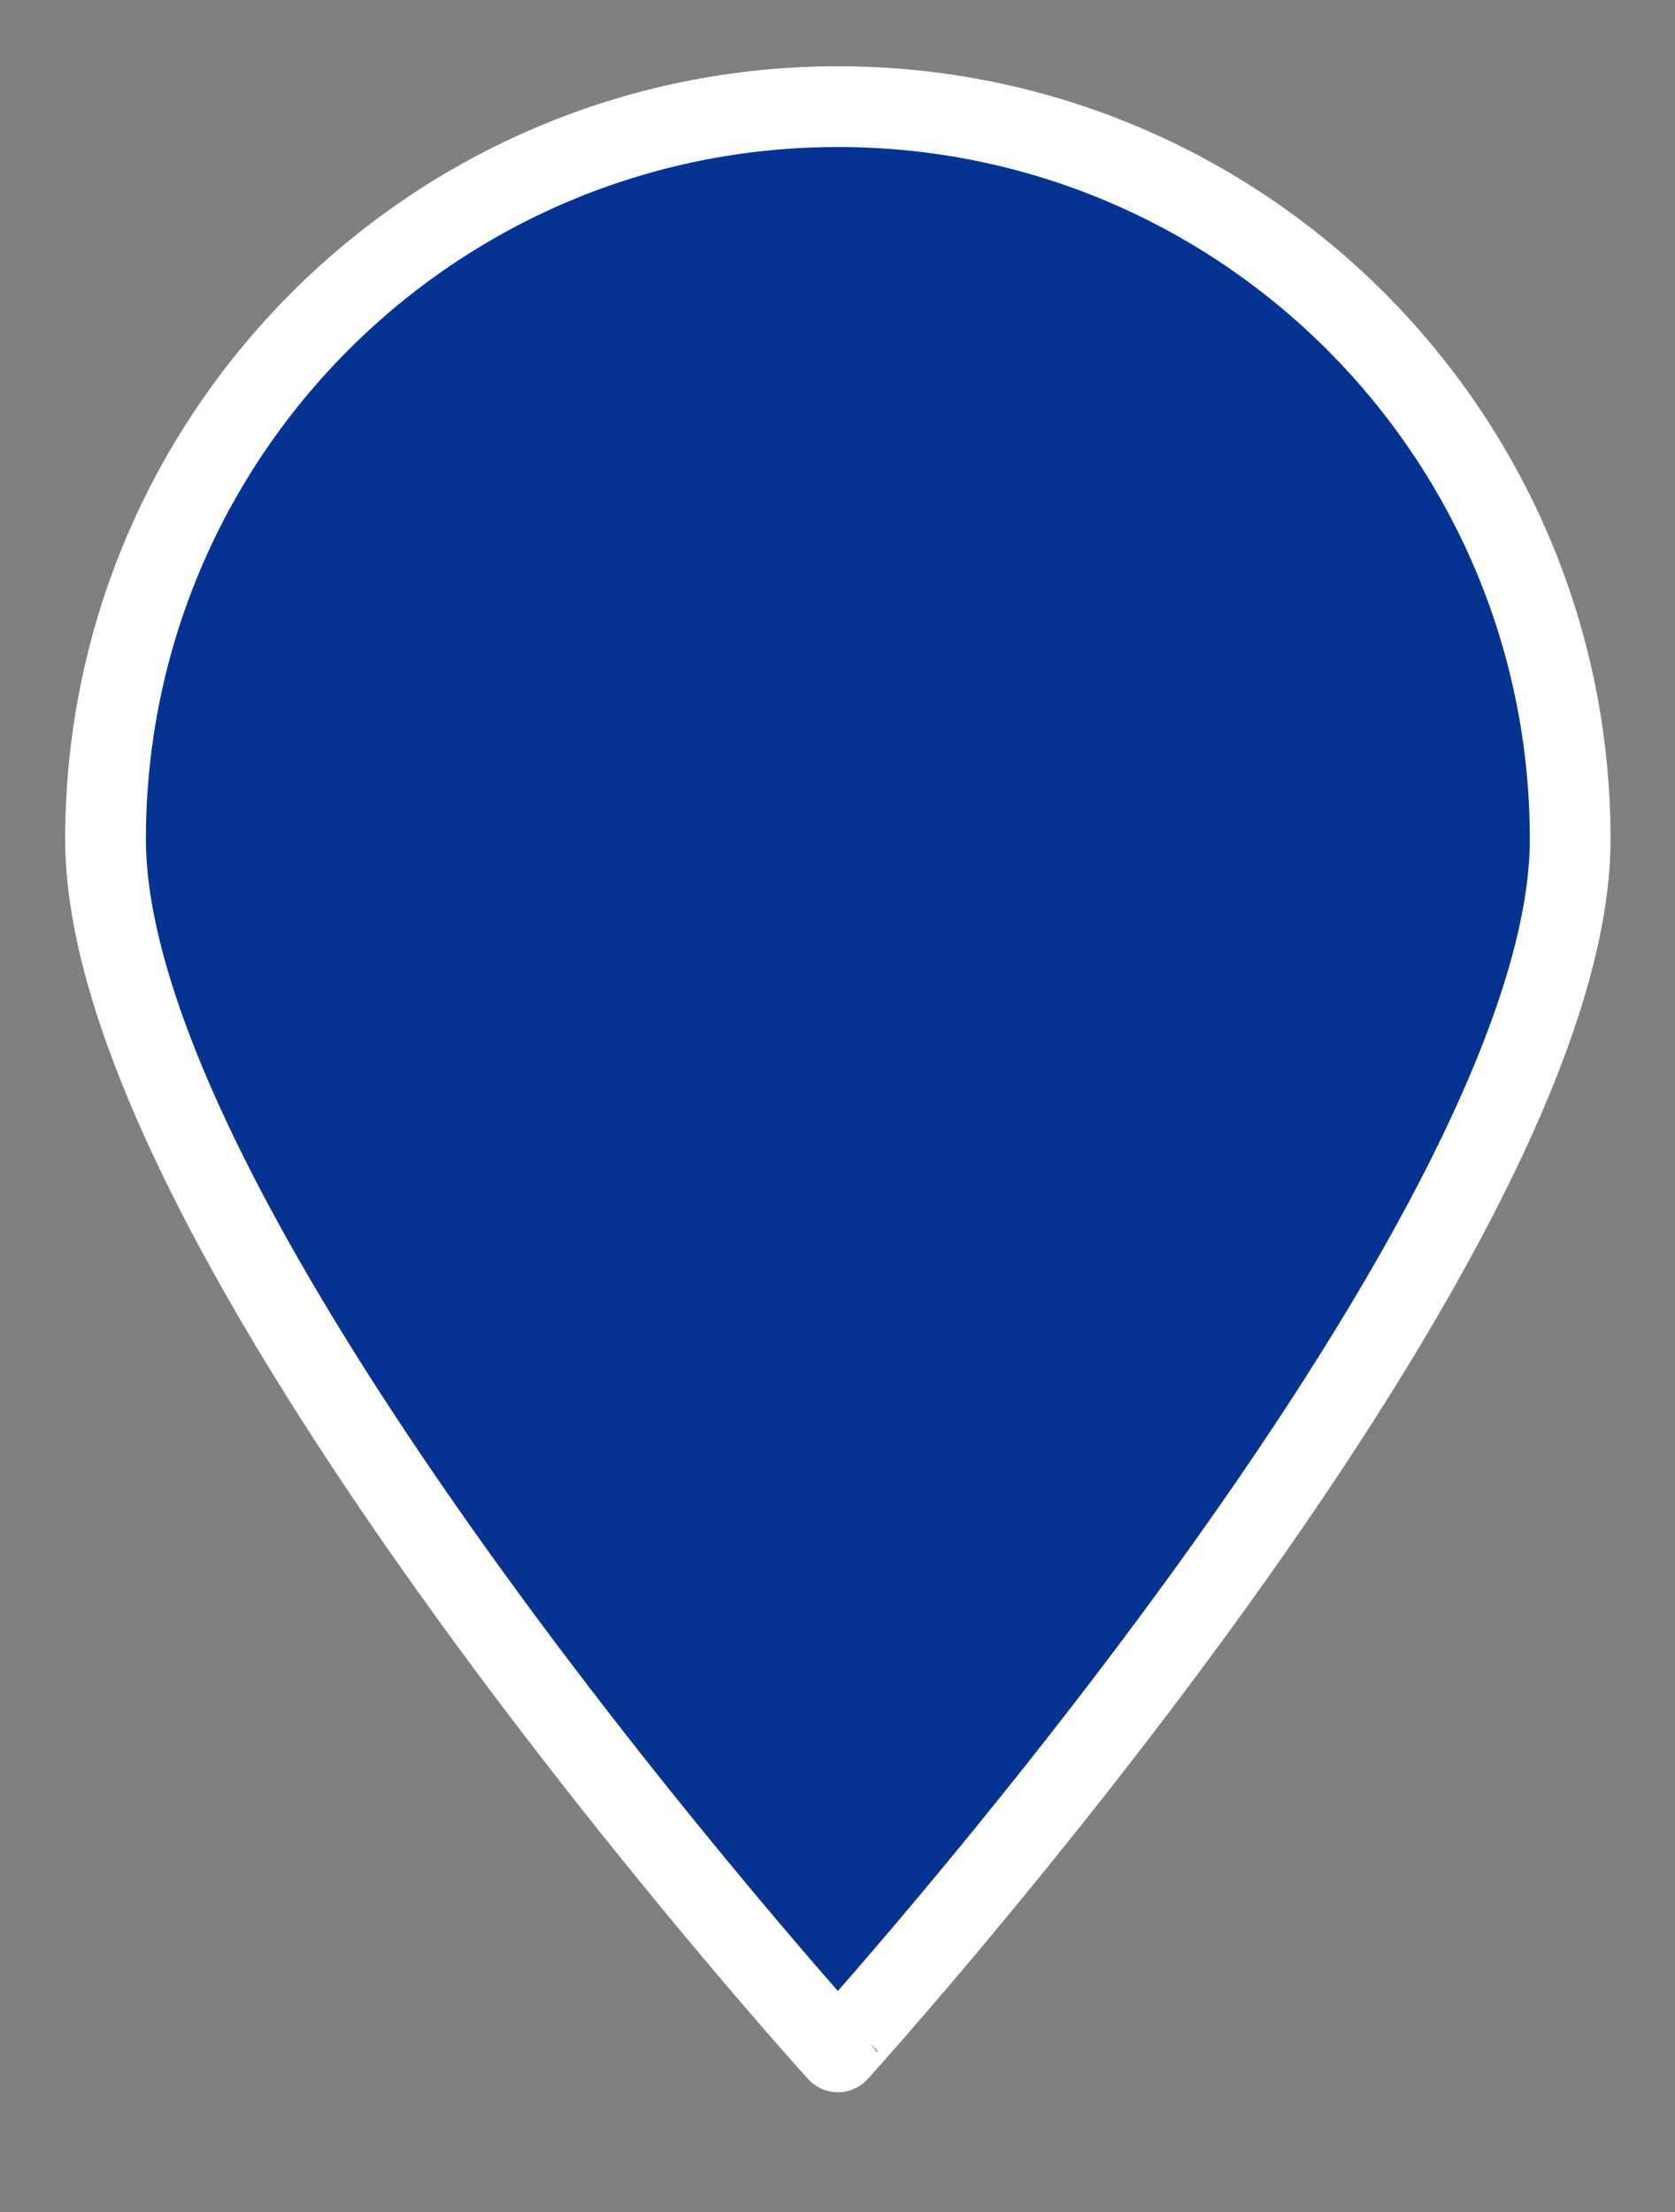 <?xml version="1.0" encoding="iso-8859-1"?>
<!-- Generator: Adobe Illustrator 16.0.0, SVG Export Plug-In . SVG Version: 6.00 Build 0)  -->
<!DOCTYPE svg PUBLIC "-//W3C//DTD SVG 1.1//EN" "http://www.w3.org/Graphics/SVG/1.1/DTD/svg11.dtd">
<svg version="1.1" id="&#x5716;&#x5C64;_1" xmlns="http://www.w3.org/2000/svg" xmlns:xlink="http://www.w3.org/1999/xlink" x="0px"
	 y="0px" width="41.5px" height="54.781px" viewBox="0 0 41.5 54.781" style="enable-background:new 0 0 41.5 54.781;"
	 xml:space="preserve">
<rect x="0" y="0" width="41.5" height="54.781" fill="#808080" stroke="none"/>
<path style="fill:#063391;stroke:#FFFFFF;stroke-width:2;stroke-miterlimit:10;" d="M38.903,20.786
	c0,10.021-18.144,30.028-18.144,30.028S2.615,30.807,2.615,20.786S10.738,2.641,20.76,2.641
	C30.78,2.641,38.903,10.765,38.903,20.786z"/>
</svg>
